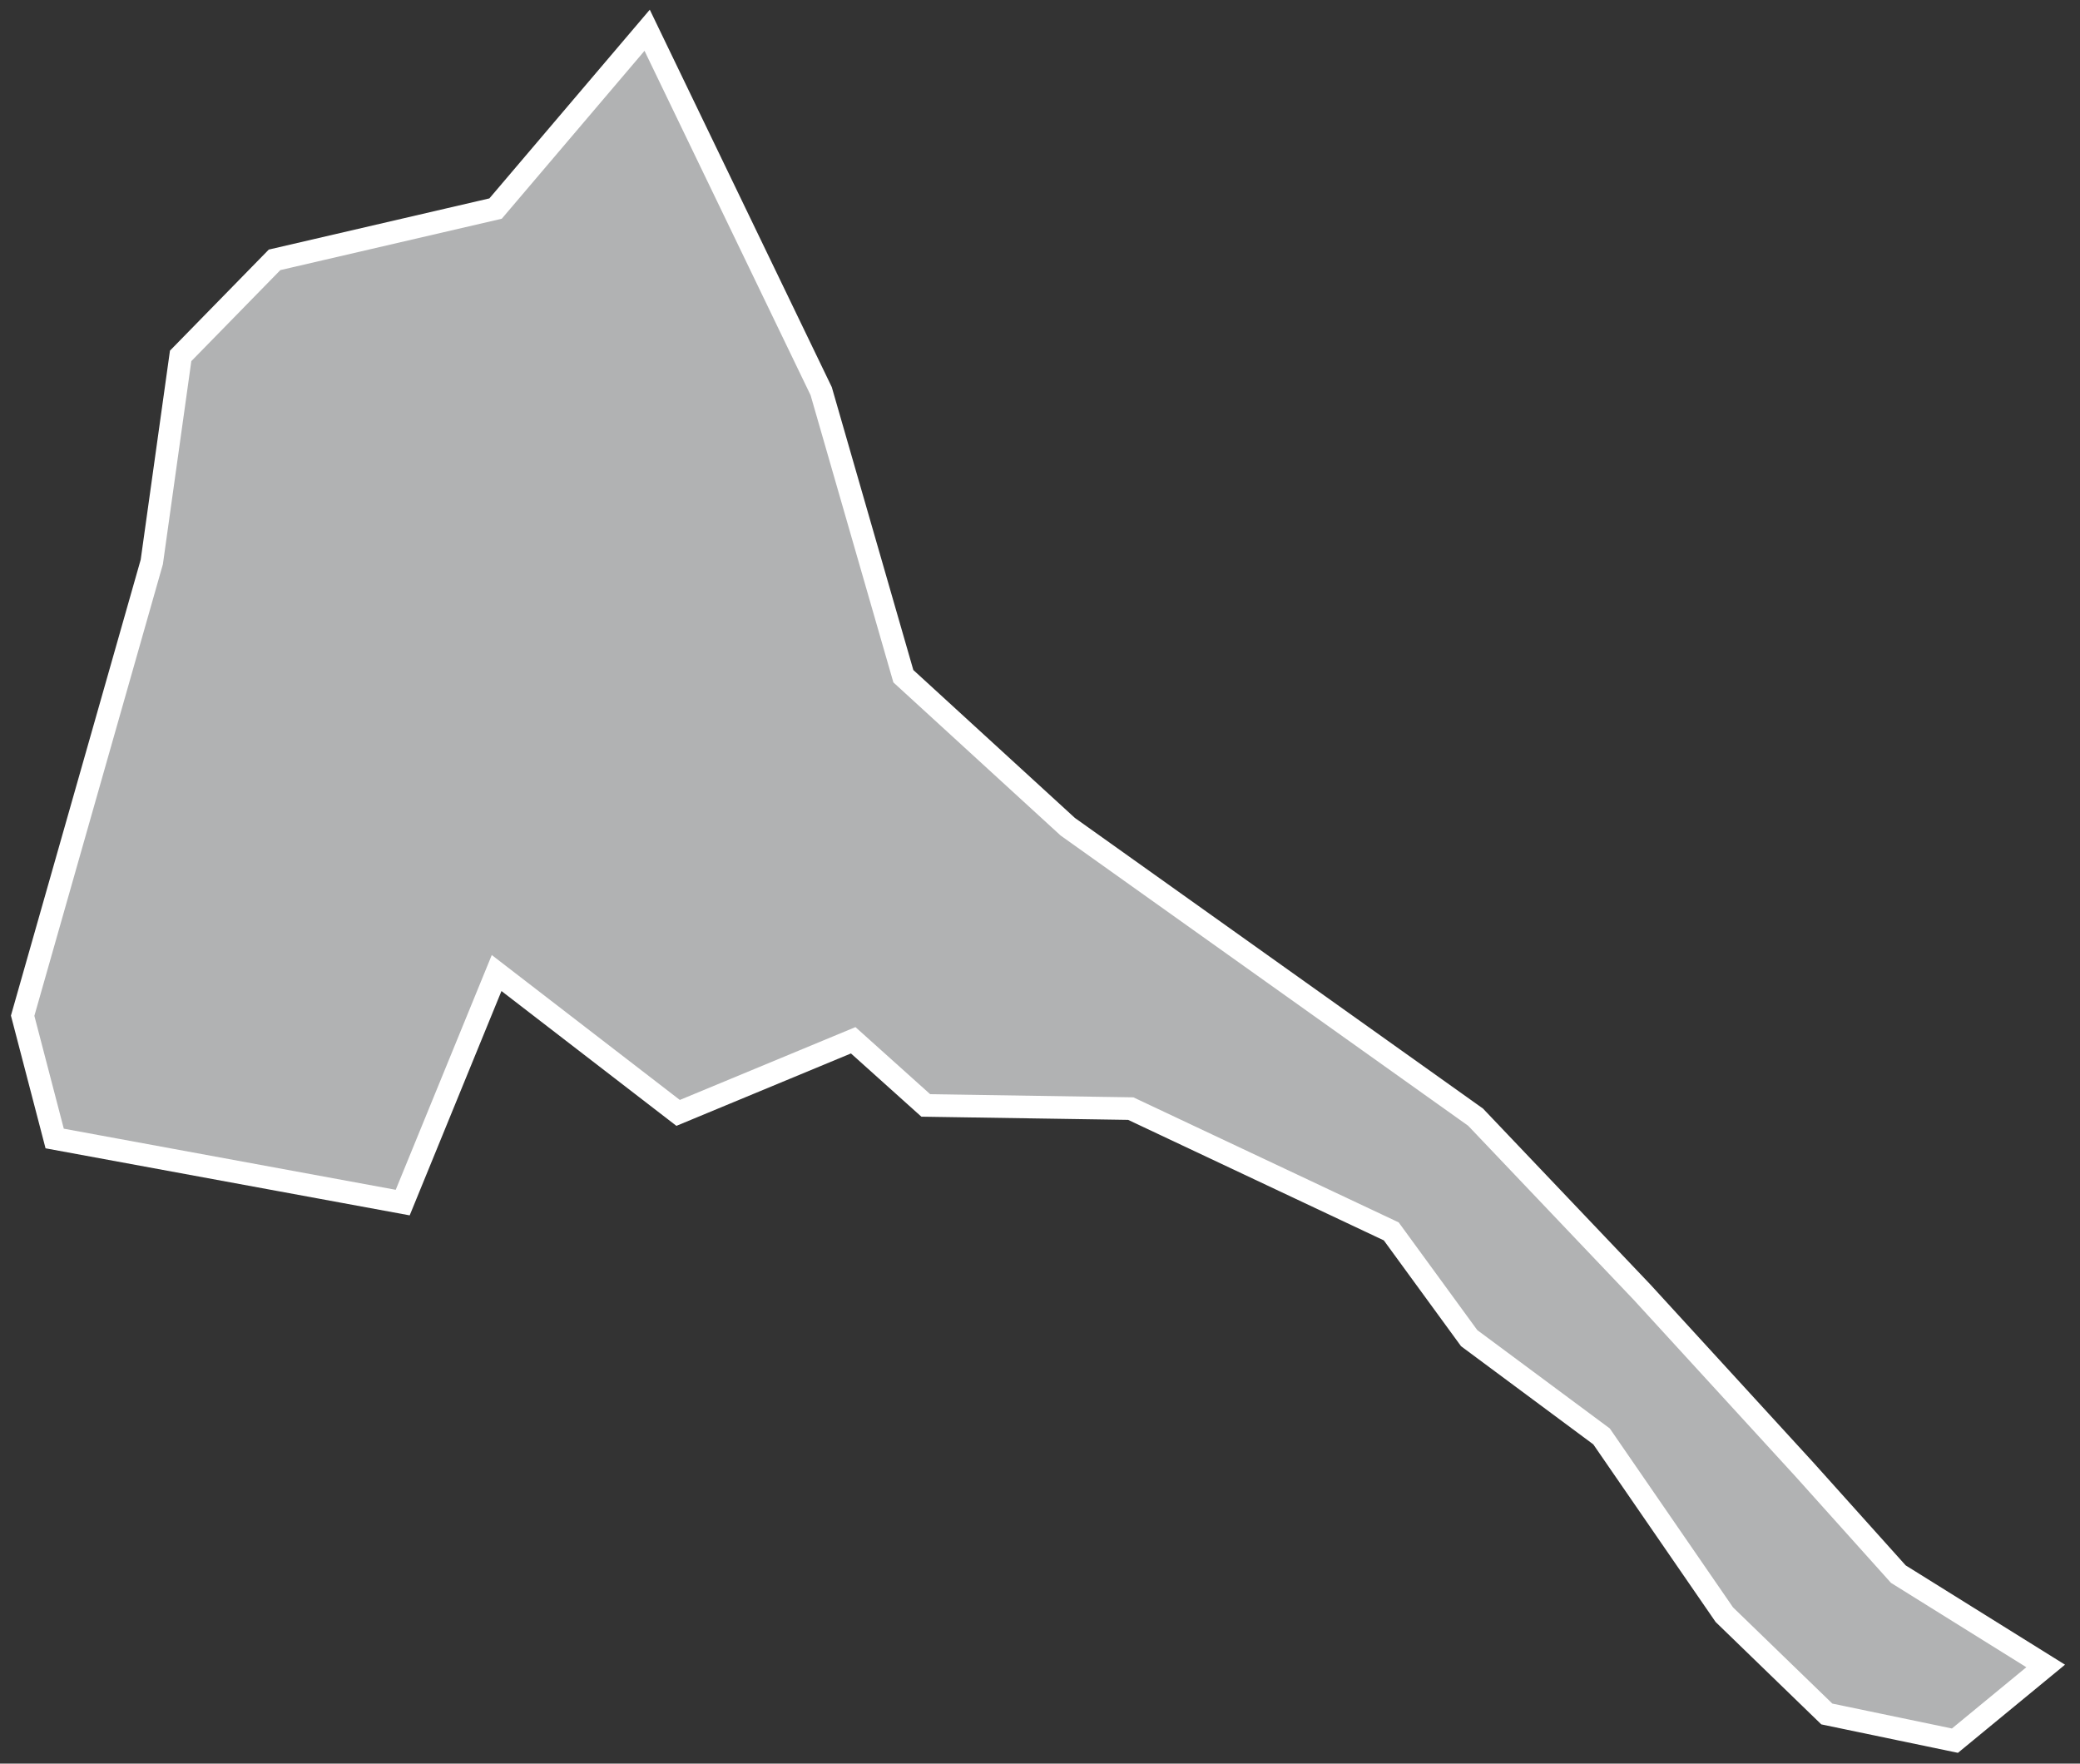 <?xml version="1.0" encoding="UTF-8"?>
<svg width="46px" height="39px" viewBox="0 0 46 39" version="1.1" xmlns="http://www.w3.org/2000/svg" xmlns:xlink="http://www.w3.org/1999/xlink">
    <rect x="0" y="0" width="46" height="39" fill="#333333" stroke="none"/>
    <!-- Generator: Sketch 43.2 (39069) - http://www.bohemiancoding.com/sketch -->
    <title>ER</title>
    <desc>Created with Sketch.</desc>
    <defs></defs>
    <g id="Map-countries" stroke="none" stroke-width="1" fill="none" fill-rule="evenodd">
        <g id="Artboard" transform="translate(-1555, -1128)" stroke-width="0.5" stroke="#FFFFFF" fill="#B1B2B3">
            <polygon id="ER" points="1595.401 1165.902 1593.134 1163.706 1590.419 1159.764 1587.491 1157.591 1585.768 1155.23 1580.007 1152.515 1575.474 1152.445 1573.869 1151.004 1569.997 1152.61 1565.983 1149.517 1563.906 1154.593 1556.209 1153.176 1555.501 1150.461 1558.357 1140.427 1558.995 1135.87 1561.072 1133.746 1565.96 1132.612 1569.312 1128.669 1573.161 1136.65 1574.978 1142.953 1578.614 1146.282 1587.633 1152.704 1591.316 1156.576 1594.905 1160.495 1596.982 1162.809 1600.241 1164.84 1598.234 1166.492"></polygon>
        </g>
    </g>
</svg>